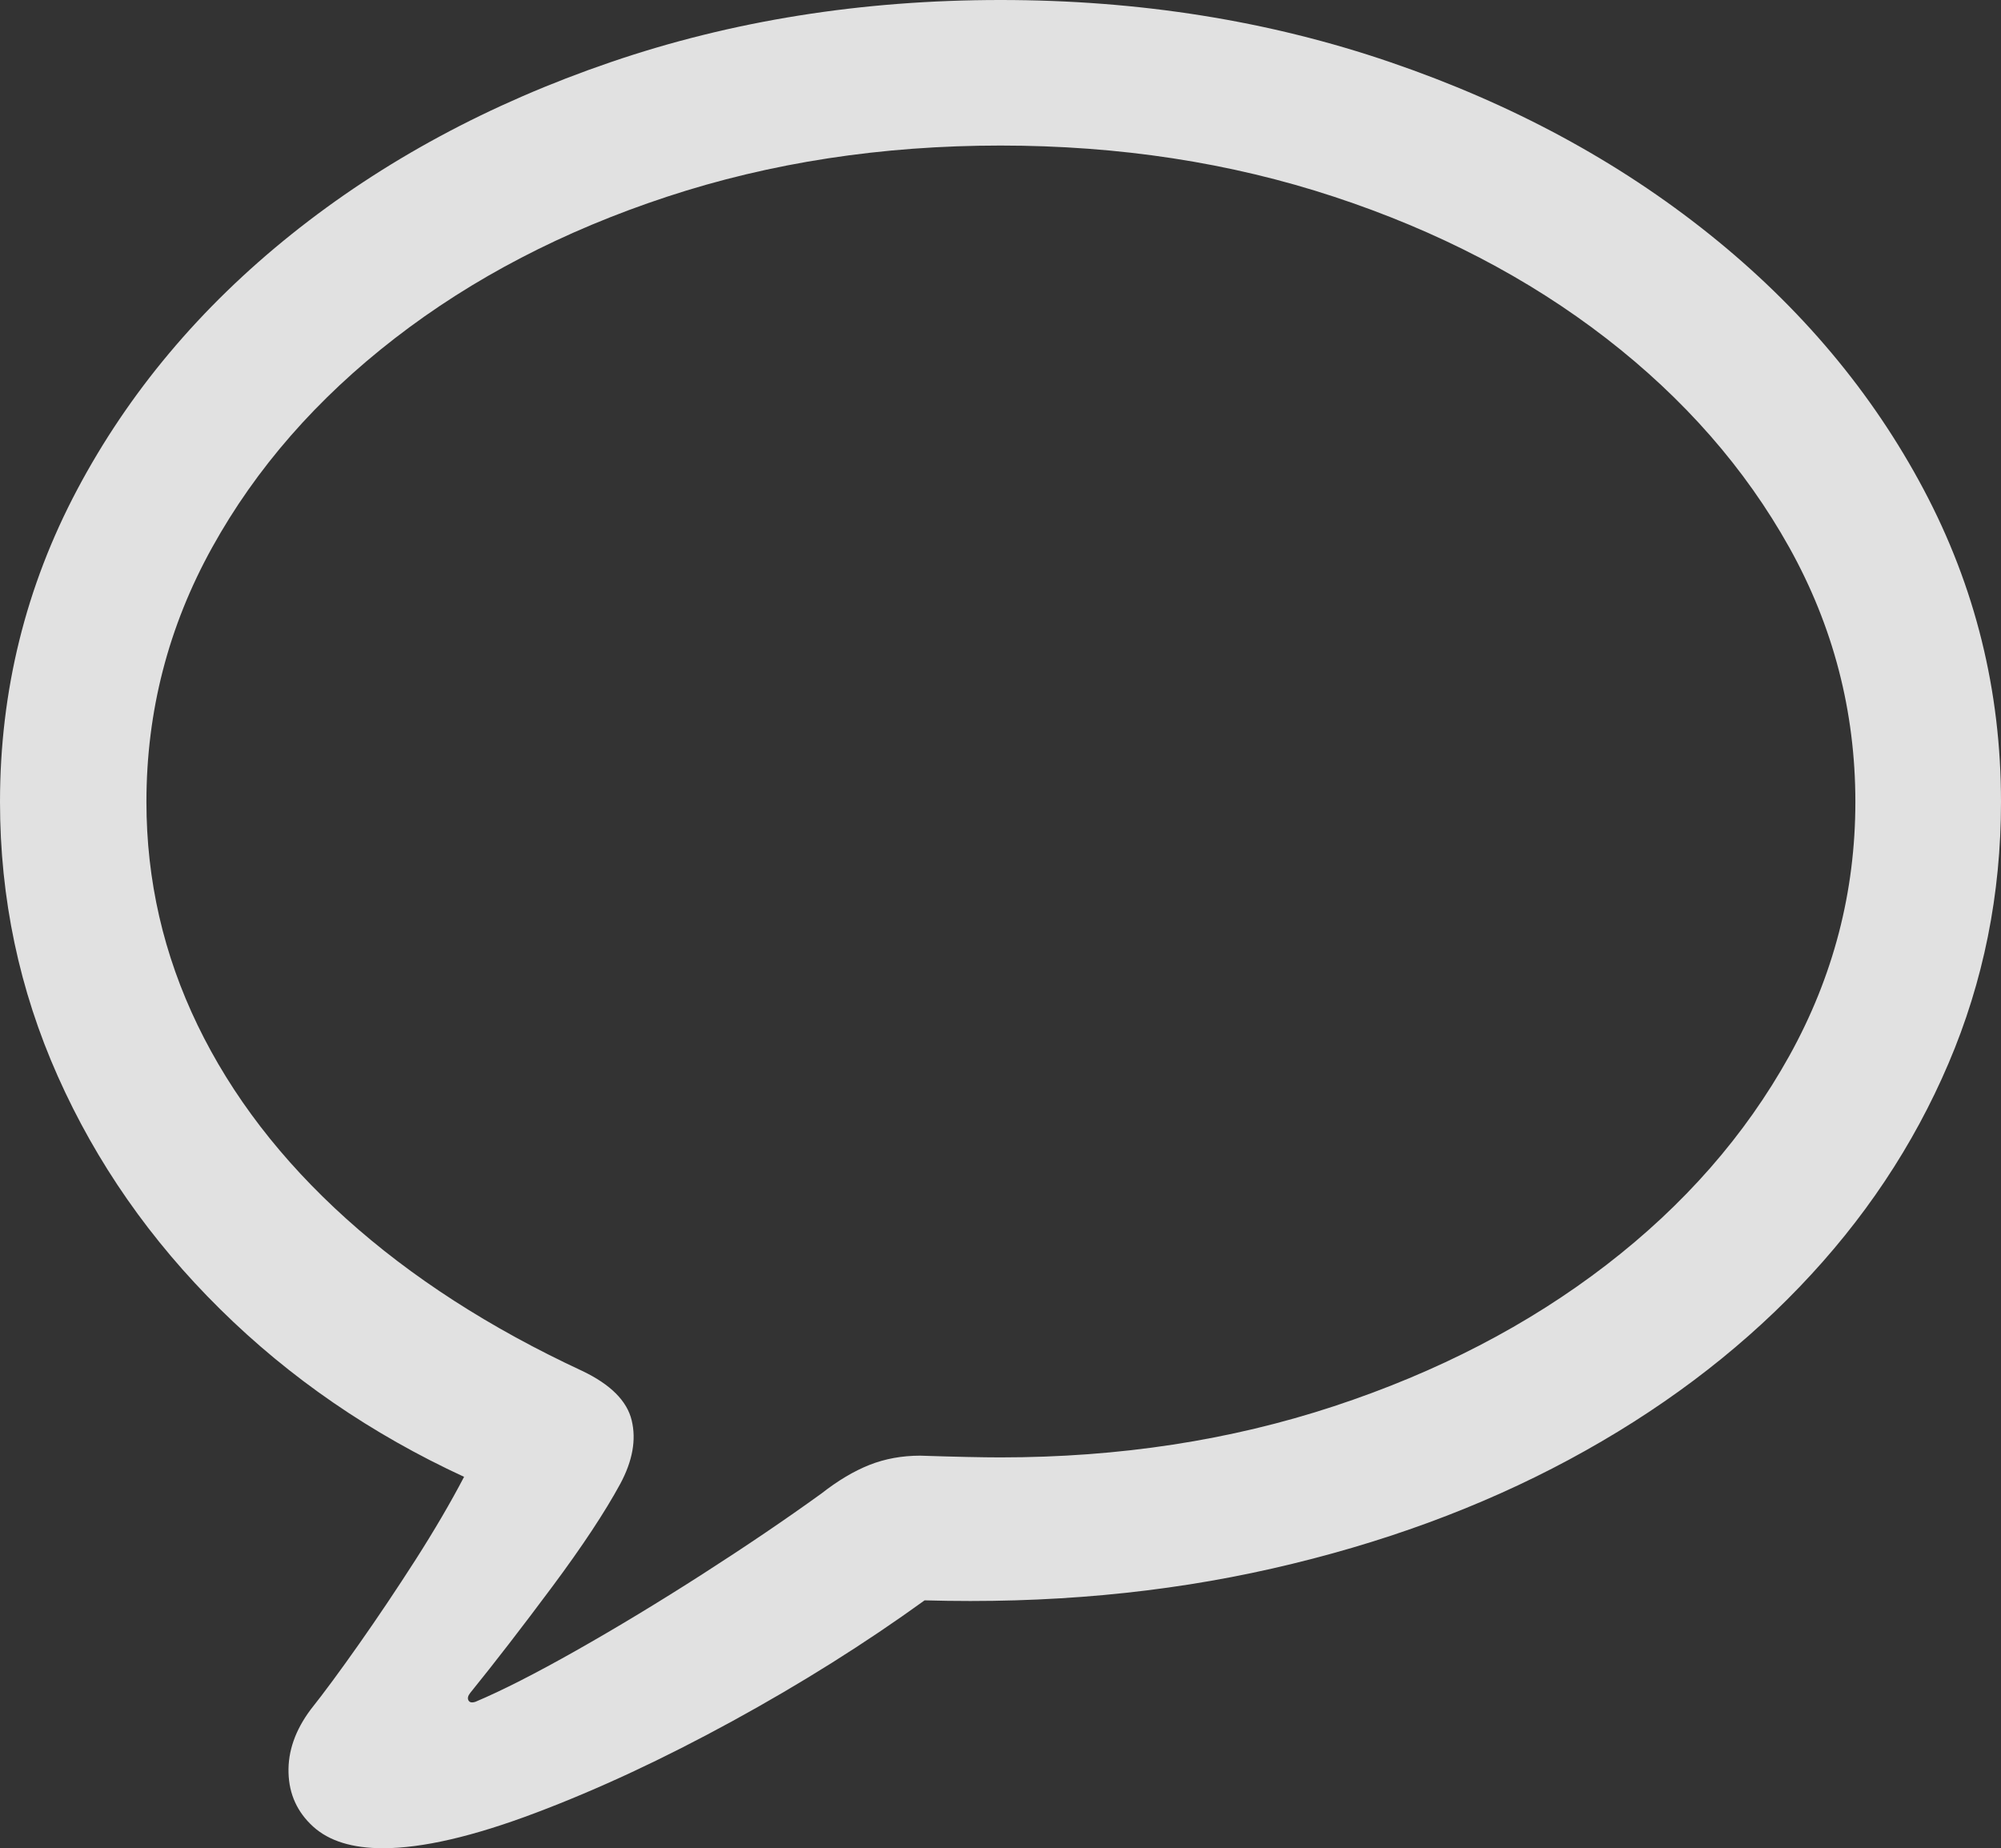 <?xml version="1.0" encoding="UTF-8"?>
<!--Generator: Apple Native CoreSVG 175-->
<!DOCTYPE svg
PUBLIC "-//W3C//DTD SVG 1.1//EN"
       "http://www.w3.org/Graphics/SVG/1.1/DTD/svg11.dtd">
<svg version="1.1" xmlns="http://www.w3.org/2000/svg" xmlns:xlink="http://www.w3.org/1999/xlink" width="27.686" height="25.574">
 <rect width="100%" height="100%" fill="#333333" stroke="none"/>
 <g>
  <rect height="25.574" opacity="0" width="27.686" x="0" y="0"/>
  <path d="M5.298 25.574Q6.116 25.574 7.41 25.085Q8.704 24.597 10.132 23.816Q11.56 23.035 12.793 22.144Q15.344 22.217 17.602 21.704Q19.861 21.191 21.71 20.197Q23.56 19.202 24.896 17.81Q26.233 16.419 26.959 14.716Q27.686 13.013 27.686 11.096Q27.686 8.789 26.617 6.775Q25.549 4.761 23.651 3.241Q21.753 1.721 19.238 0.861Q16.724 0 13.843 0Q10.962 0 8.447 0.861Q5.933 1.721 4.034 3.241Q2.136 4.761 1.068 6.775Q0 8.789 0 11.096Q0 13.098 0.8 14.893Q1.599 16.687 3.046 18.115Q4.492 19.544 6.421 20.435Q6.14 20.972 5.75 21.582Q5.359 22.192 4.968 22.748Q4.578 23.303 4.297 23.657Q3.979 24.084 3.992 24.53Q4.004 24.976 4.333 25.275Q4.663 25.574 5.298 25.574ZM6.58 23.547Q6.506 23.572 6.482 23.529Q6.458 23.486 6.506 23.425Q7.019 22.791 7.642 21.954Q8.264 21.118 8.582 20.532Q8.838 20.056 8.74 19.653Q8.643 19.25 8.057 18.97Q6.14 18.079 4.791 16.864Q3.442 15.649 2.734 14.185Q2.026 12.72 2.026 11.096Q2.026 9.216 2.936 7.574Q3.845 5.933 5.463 4.681Q7.08 3.43 9.229 2.722Q11.377 2.014 13.843 2.014Q16.309 2.014 18.457 2.722Q20.605 3.43 22.223 4.681Q23.84 5.933 24.756 7.574Q25.671 9.216 25.671 11.096Q25.671 12.964 24.756 14.612Q23.84 16.26 22.223 17.505Q20.605 18.75 18.457 19.458Q16.309 20.166 13.843 20.166Q13.66 20.166 13.379 20.16Q13.098 20.154 12.732 20.142Q12.354 20.142 12.03 20.27Q11.707 20.398 11.365 20.666Q10.62 21.204 9.717 21.783Q8.813 22.363 7.971 22.839Q7.129 23.315 6.58 23.547Z" fill="rgba(255,255,255,0.85)"/>
 </g>
</svg>
